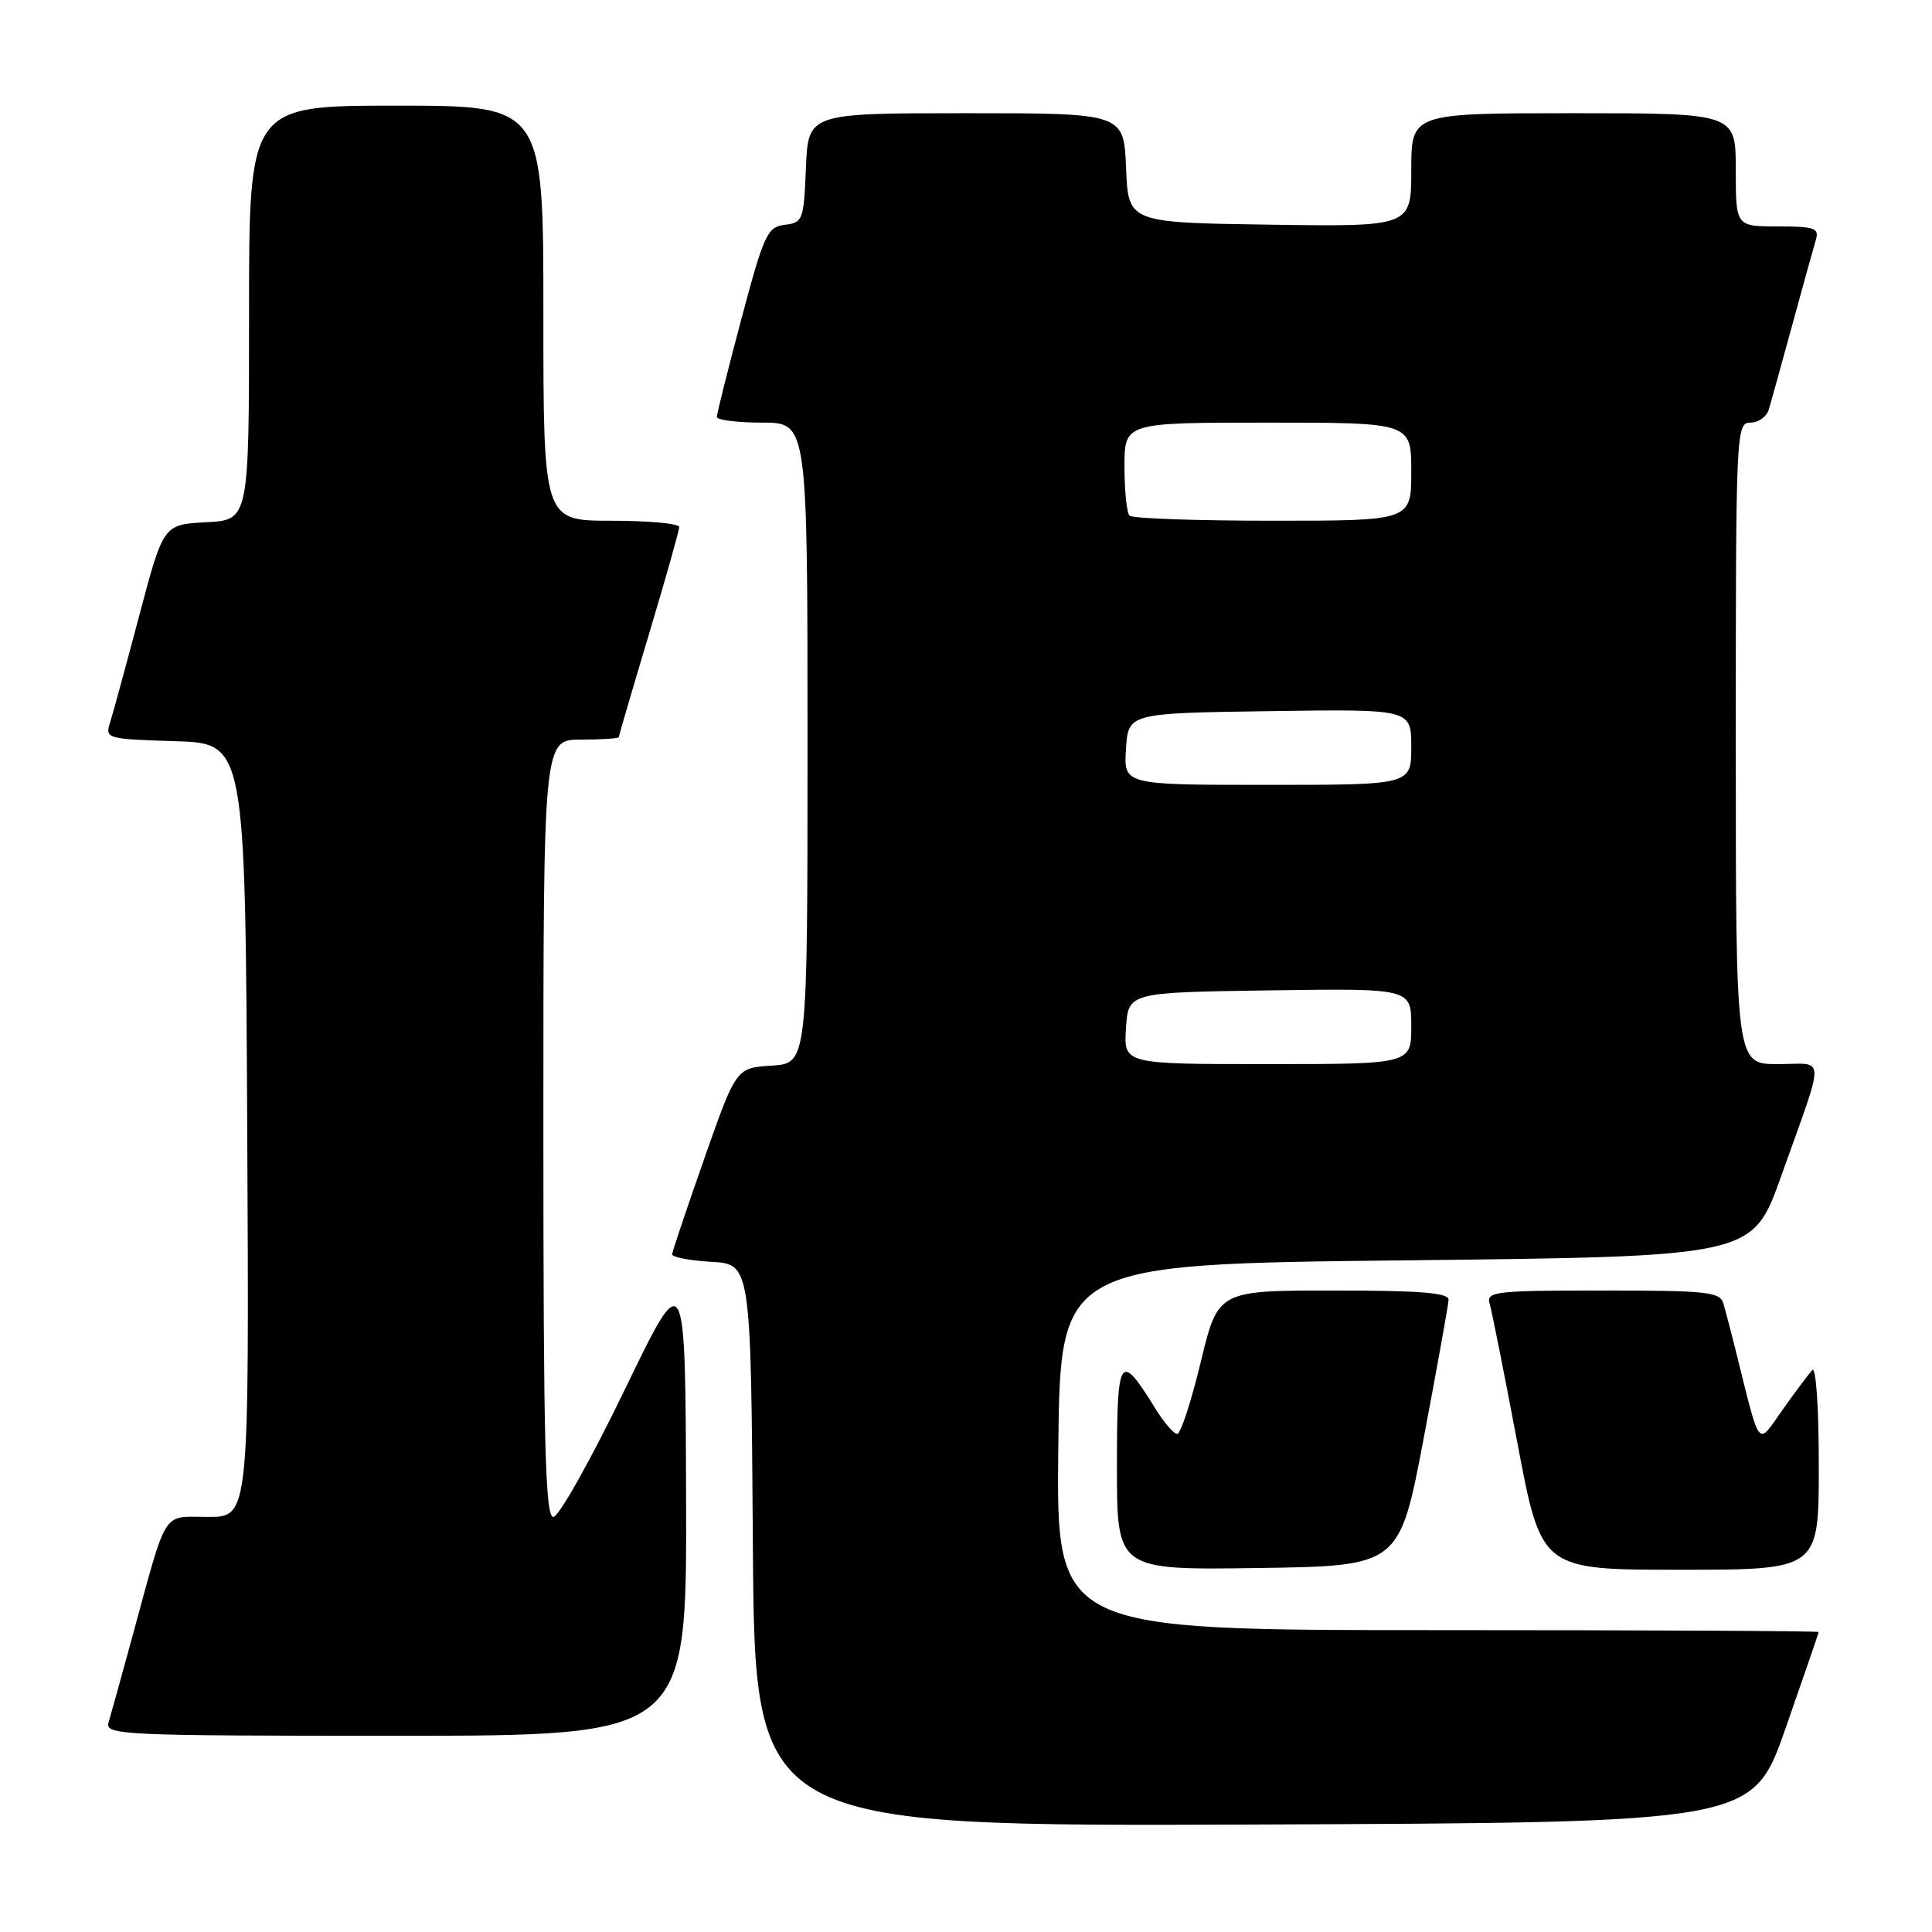<?xml version="1.0" encoding="UTF-8" standalone="no"?>
<!DOCTYPE svg PUBLIC "-//W3C//DTD SVG 1.1//EN" "http://www.w3.org/Graphics/SVG/1.1/DTD/svg11.dtd" >
<svg xmlns="http://www.w3.org/2000/svg" xmlns:xlink="http://www.w3.org/1999/xlink" version="1.1" viewBox="0 0 256 256">
 <g >
 <path fill="currentColor"
d=" M 236.60 229.00 C 239.00 222.12 240.98 216.39 240.98 216.25 C 240.99 216.11 218.27 216.00 190.48 216.00 C 139.96 216.00 139.96 216.00 140.23 191.75 C 140.50 167.50 140.50 167.50 186.36 167.00 C 232.22 166.50 232.22 166.50 235.99 155.91 C 241.94 139.20 242.00 141.00 235.57 141.00 C 230.00 141.00 230.00 141.00 230.00 98.50 C 230.00 57.16 230.05 56.00 231.93 56.00 C 233.00 56.00 234.10 55.21 234.38 54.25 C 234.67 53.29 236.07 48.23 237.50 43.00 C 238.93 37.77 240.33 32.71 240.62 31.75 C 241.07 30.23 240.40 30.00 235.57 30.00 C 230.00 30.00 230.00 30.00 230.00 22.50 C 230.00 15.00 230.00 15.00 208.50 15.00 C 187.00 15.00 187.00 15.00 187.00 22.52 C 187.00 30.04 187.00 30.04 168.25 29.77 C 149.50 29.50 149.50 29.50 149.21 22.25 C 148.91 15.00 148.91 15.00 128.00 15.00 C 107.09 15.00 107.09 15.00 106.79 22.25 C 106.51 29.15 106.38 29.51 103.99 29.79 C 101.68 30.06 101.23 31.03 98.23 42.29 C 96.44 49.01 94.98 54.84 94.99 55.25 C 94.99 55.66 97.70 56.00 101.00 56.00 C 107.00 56.00 107.00 56.00 107.00 98.45 C 107.00 140.89 107.00 140.89 102.27 141.20 C 97.54 141.50 97.54 141.50 93.33 153.50 C 91.01 160.10 89.09 165.81 89.06 166.20 C 89.03 166.58 91.36 167.03 94.25 167.20 C 99.50 167.50 99.50 167.50 99.76 204.76 C 100.02 242.01 100.02 242.01 166.13 241.76 C 232.23 241.50 232.23 241.50 236.60 229.00 Z  M 90.91 198.75 C 90.82 167.50 90.82 167.50 82.73 184.25 C 78.27 193.46 74.04 201.00 73.32 201.00 C 72.25 201.00 72.00 191.39 72.00 149.50 C 72.00 98.00 72.00 98.00 77.00 98.00 C 79.75 98.00 82.00 97.85 82.00 97.67 C 82.00 97.49 83.80 91.34 86.00 84.00 C 88.20 76.66 90.00 70.29 90.00 69.83 C 90.00 69.37 85.95 69.00 81.00 69.00 C 72.00 69.00 72.00 69.00 72.00 41.50 C 72.00 14.00 72.00 14.00 52.50 14.00 C 33.00 14.00 33.00 14.00 33.00 41.45 C 33.00 68.90 33.00 68.90 27.32 69.20 C 21.65 69.50 21.65 69.50 18.47 81.50 C 16.72 88.10 14.98 94.50 14.59 95.71 C 13.91 97.87 14.10 97.93 23.19 98.21 C 32.50 98.50 32.50 98.50 32.76 149.75 C 33.02 201.00 33.02 201.00 27.59 201.00 C 21.37 201.00 22.25 199.61 17.50 217.00 C 16.07 222.22 14.67 227.29 14.38 228.25 C 13.90 229.90 16.17 230.00 52.43 230.00 C 91.00 230.00 91.00 230.00 90.91 198.75 Z  M 188.66 190.50 C 190.43 181.15 191.91 172.94 191.94 172.25 C 191.99 171.30 188.30 171.00 176.70 171.00 C 161.39 171.00 161.39 171.00 159.10 180.50 C 157.84 185.72 156.44 190.00 155.99 190.00 C 155.53 190.00 154.22 188.48 153.07 186.61 C 148.36 178.99 148.00 179.54 148.00 194.40 C 148.00 208.04 148.00 208.04 166.72 207.77 C 185.44 207.50 185.44 207.50 188.66 190.50 Z  M 241.00 194.30 C 241.00 186.45 240.63 181.01 240.13 181.55 C 239.65 182.07 237.87 184.44 236.19 186.82 C 232.76 191.64 233.34 192.38 229.94 178.75 C 229.36 176.41 228.65 173.71 228.37 172.75 C 227.92 171.18 226.27 171.00 212.37 171.00 C 198.07 171.00 196.91 171.14 197.39 172.75 C 197.67 173.71 199.33 182.04 201.07 191.25 C 204.24 208.00 204.24 208.00 222.62 208.00 C 241.00 208.00 241.00 208.00 241.00 194.30 Z  M 149.20 136.25 C 149.50 131.50 149.50 131.50 168.25 131.23 C 187.00 130.96 187.00 130.96 187.00 135.98 C 187.00 141.00 187.00 141.00 167.95 141.00 C 148.89 141.00 148.89 141.00 149.20 136.25 Z  M 149.20 99.25 C 149.50 94.50 149.50 94.50 168.25 94.23 C 187.00 93.96 187.00 93.96 187.00 98.98 C 187.00 104.00 187.00 104.00 167.95 104.00 C 148.89 104.00 148.89 104.00 149.20 99.25 Z  M 149.67 68.33 C 149.30 67.97 149.00 65.04 149.00 61.83 C 149.00 56.00 149.00 56.00 168.00 56.00 C 187.00 56.00 187.00 56.00 187.00 62.50 C 187.00 69.00 187.00 69.00 168.67 69.00 C 158.58 69.00 150.03 68.70 149.67 68.33 Z "/>
</g>
</svg>